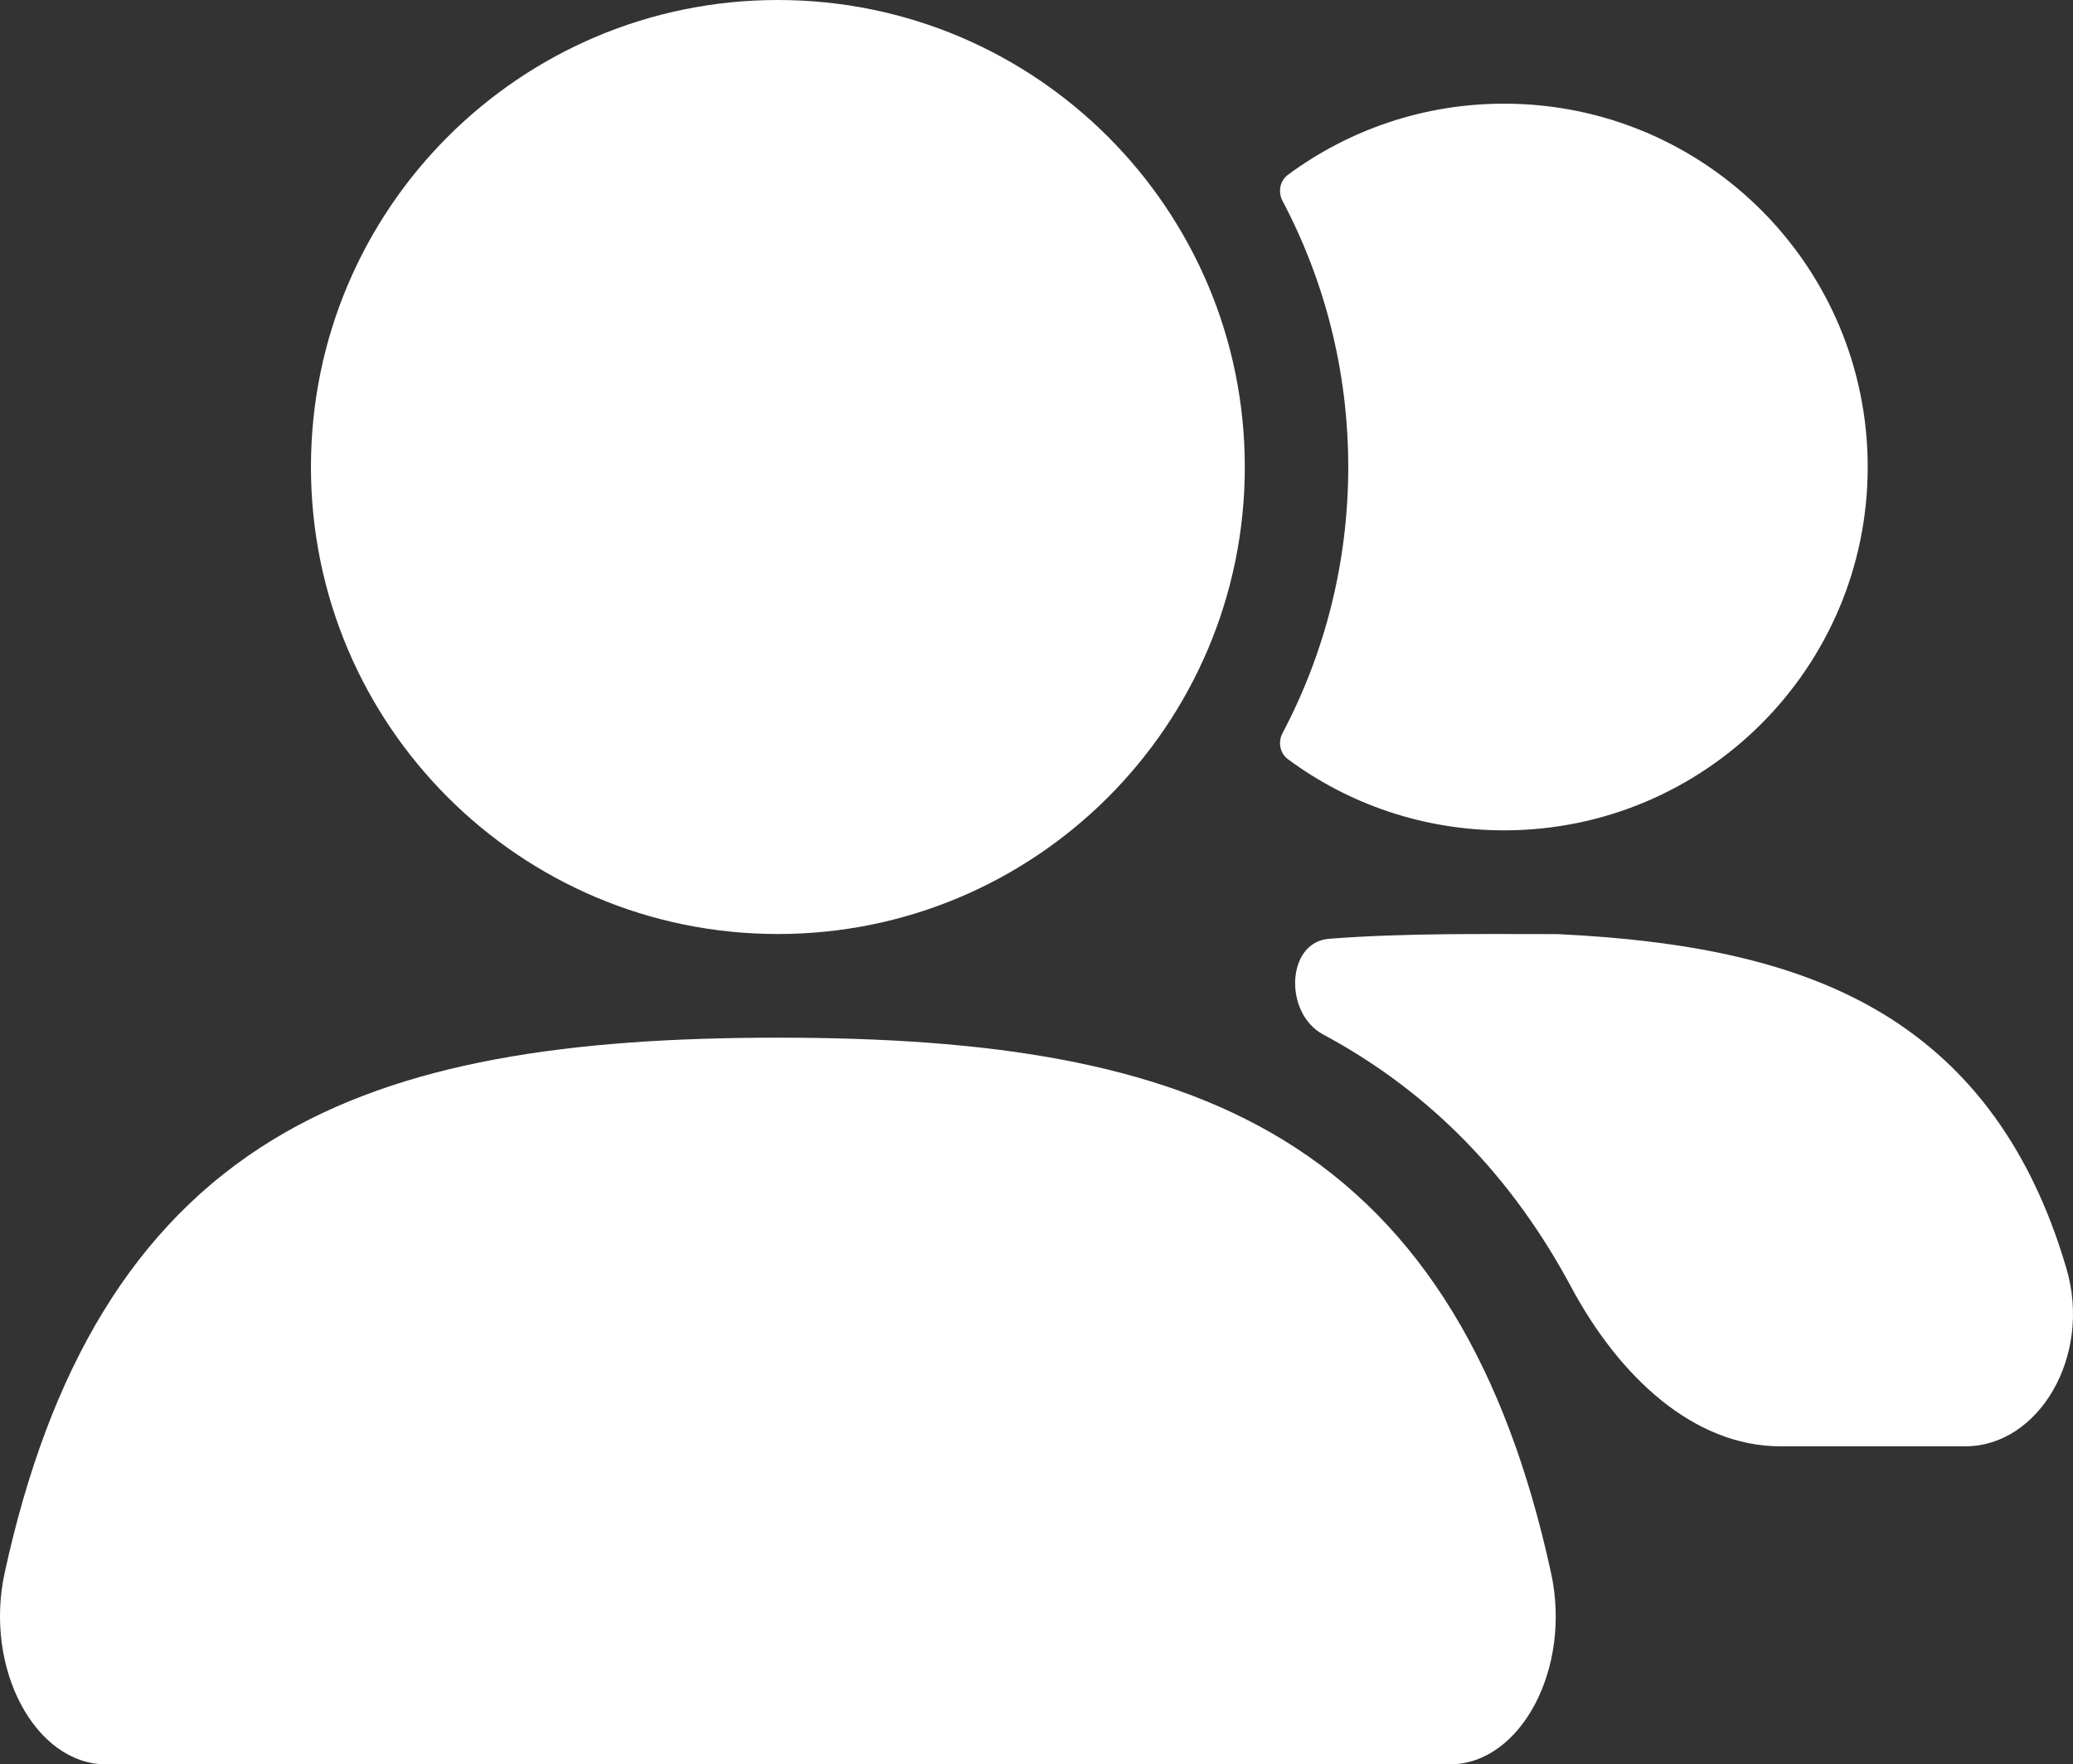 <svg width="2060" height="1753" xmlns="http://www.w3.org/2000/svg" xmlns:xlink="http://www.w3.org/1999/xlink" xml:space="preserve" overflow="hidden"><rect width="100%" height="100%" fill="#333333" stroke="none"/><defs><clipPath id="clip0"><rect x="5275" y="545" width="2060" height="1753"/></clipPath></defs><g clip-path="url(#clip0)" transform="translate(-5275 -545)"><path d="M5584 1009C5584 752.74 5791.74 545 6048 545 6304.26 545 6512 752.74 6512 1009 6512 1265.26 6304.26 1473 6048 1473 5791.74 1473 5584 1265.26 5584 1009Z" fill="#FFFFFF" fill-rule="evenodd"/><path d="M6549.5 1273.38C6544.8 1282.27 6546.8 1293.35 6554.88 1299.34 6614.92 1343.74 6689.23 1370 6769.66 1370 6969.22 1370 7131 1208.38 7131 1009 7131 809.625 6969.22 648 6769.66 648 6689.23 648 6614.92 674.26 6554.88 718.666 6546.8 724.648 6544.8 735.731 6549.5 744.623 6591.2 823.569 6614.8 913.531 6614.8 1009 6614.8 1104.47 6591.2 1194.43 6549.5 1273.38Z" fill="#FFFFFF" fill-rule="evenodd"/><path d="M5546.78 1676.98C5673.9 1599.74 5840.69 1576 6047.97 1576 6255.44 1576 6422.35 1599.78 6549.51 1677.2 6688.03 1761.51 6772.23 1905.13 6816.35 2107.91 6837.04 2202.96 6786.04 2298 6715.76 2298L5380.39 2298C5310.02 2298 5258.92 2202.81 5279.66 2107.59 5323.85 1904.78 5408.17 1761.21 5546.78 1676.98Z" fill="#FFFFFF" fill-rule="evenodd"/><path d="M6595.79 1477.73C6553.09 1481 6550.59 1551.76 6589.82 1572.8L6589.82 1572.8C6697.32 1630.47 6778.27 1715.37 6836.32 1823.73 6883.96 1912.65 6957.94 1982 7044.33 1982L7227.97 1982C7300.9 1982 7354.12 1892.6 7328.46 1805.26 7326.98 1800.23 7325.45 1795.24 7323.86 1790.3 7288.55 1680.3 7228.02 1599.32 7138.4 1547.7 7054.25 1499.24 6948.91 1479.24 6824.81 1473.2L6822.77 1473.09 6820.74 1473.09C6747.64 1473.09 6671.29 1471.94 6595.79 1477.73Z" fill="#FFFFFF" fill-rule="evenodd"/></g></svg>
